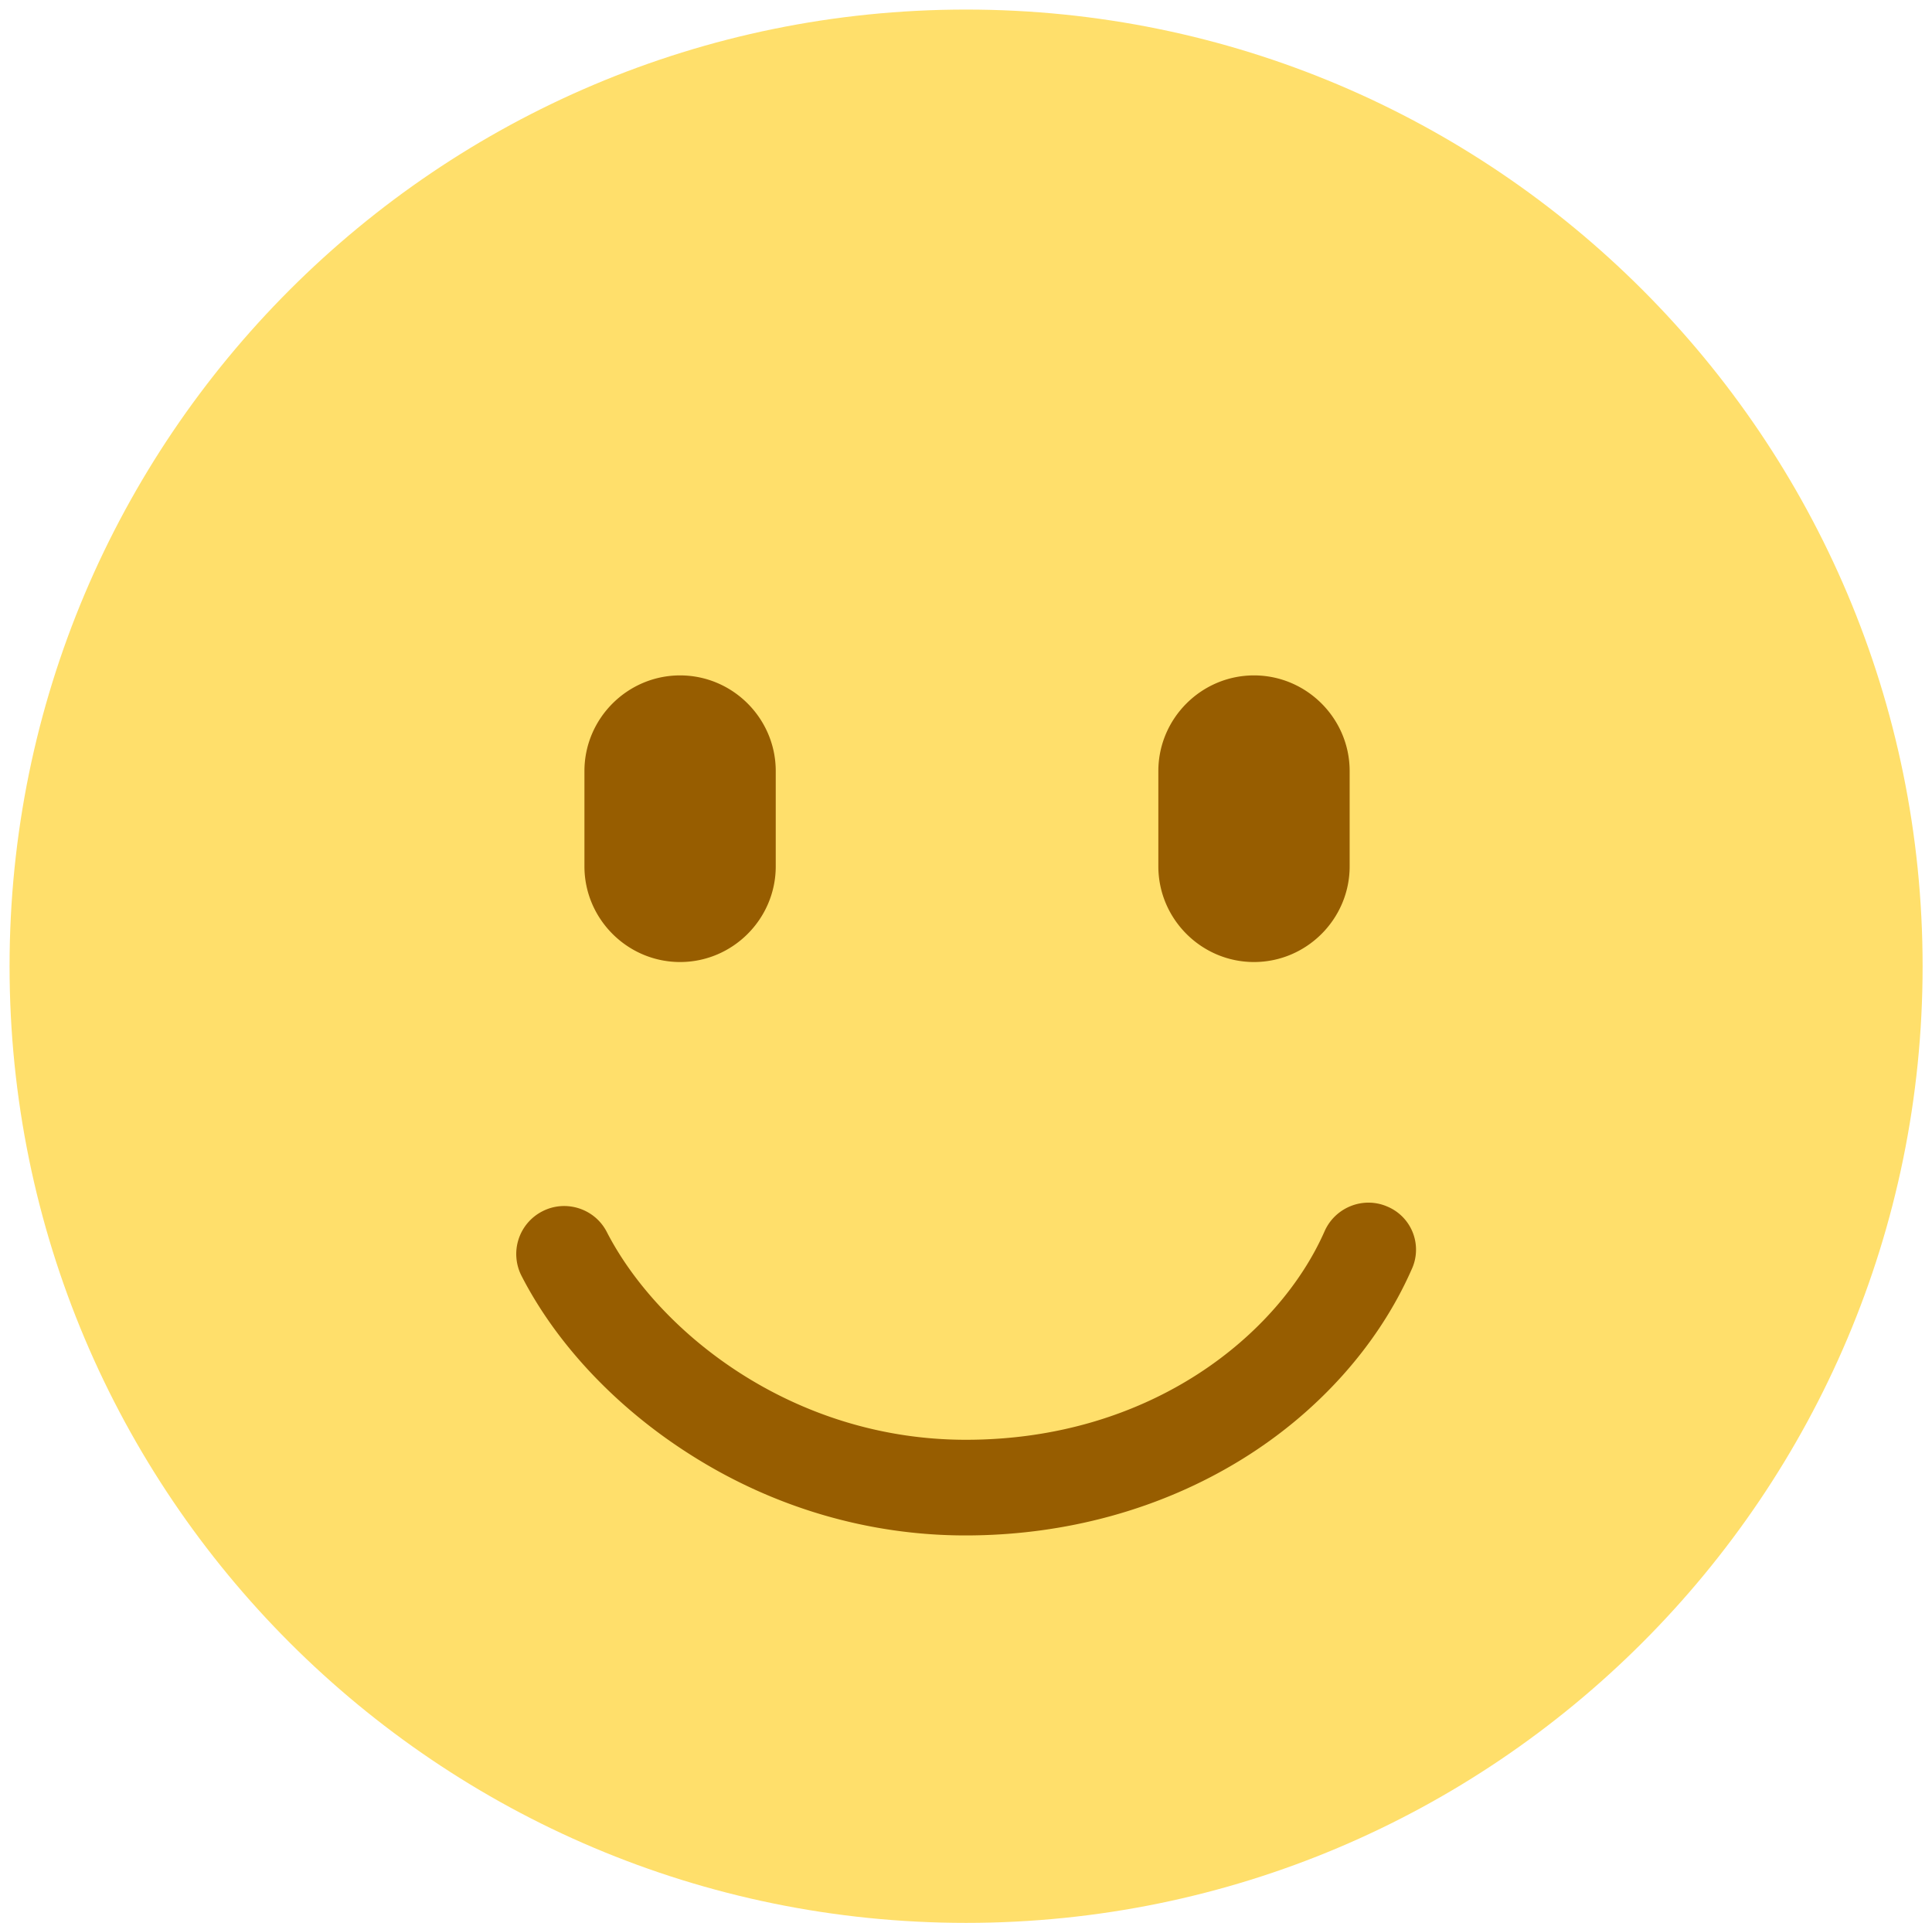 <?xml version="1.0" standalone="no"?><!DOCTYPE svg PUBLIC "-//W3C//DTD SVG 1.1//EN" "http://www.w3.org/Graphics/SVG/1.1/DTD/svg11.dtd"><svg t="1578548199487" class="icon" viewBox="0 0 1029 1024" version="1.1" xmlns="http://www.w3.org/2000/svg" p-id="4129" xmlns:xlink="http://www.w3.org/1999/xlink" width="200.977" height="200"><defs><style type="text/css"></style></defs><path d="M514.547 5.095c-281.32 0-509.452 228.127-509.452 509.452S233.125 1024 514.547 1024C795.765 1024 1024 795.872 1024 514.547S795.872 5.095 514.547 5.095z" fill="#FFDF6B" p-id="4130"></path><path d="M739.114 642.629c-12.838-5.711-27.918 0.198-33.624 13.042-24.352 55.326-92.827 111.06-191.045 111.06-92.42 0-163.845-57.364-191.253-110.658-6.42-12.527-21.907-17.423-34.337-10.999a25.529 25.529 0 0 0-11.106 34.332c18.646 36.38 50.537 70.208 89.663 95.064 44.424 28.33 95.166 43.202 146.82 43.202 53.39 0 104.335-14.061 147.231-40.553 40.655-25.065 72.648-60.93 90.28-100.871a24.877 24.877 0 0 0-12.629-33.62zM362.221 512.31c28.02 0 50.945-22.926 50.945-50.946V410.62c0-28.02-22.925-50.945-50.945-50.945s-50.945 22.925-50.945 50.945v50.746c0 28.02 22.925 50.946 50.945 50.946z m305.672 0c28.02 0 50.945-22.926 50.945-50.946V410.62c0-28.02-22.926-50.945-50.945-50.945s-50.946 22.925-50.946 50.945v50.746c0 28.02 22.926 50.946 50.946 50.946z" fill="#975D00" p-id="4131"></path></svg>